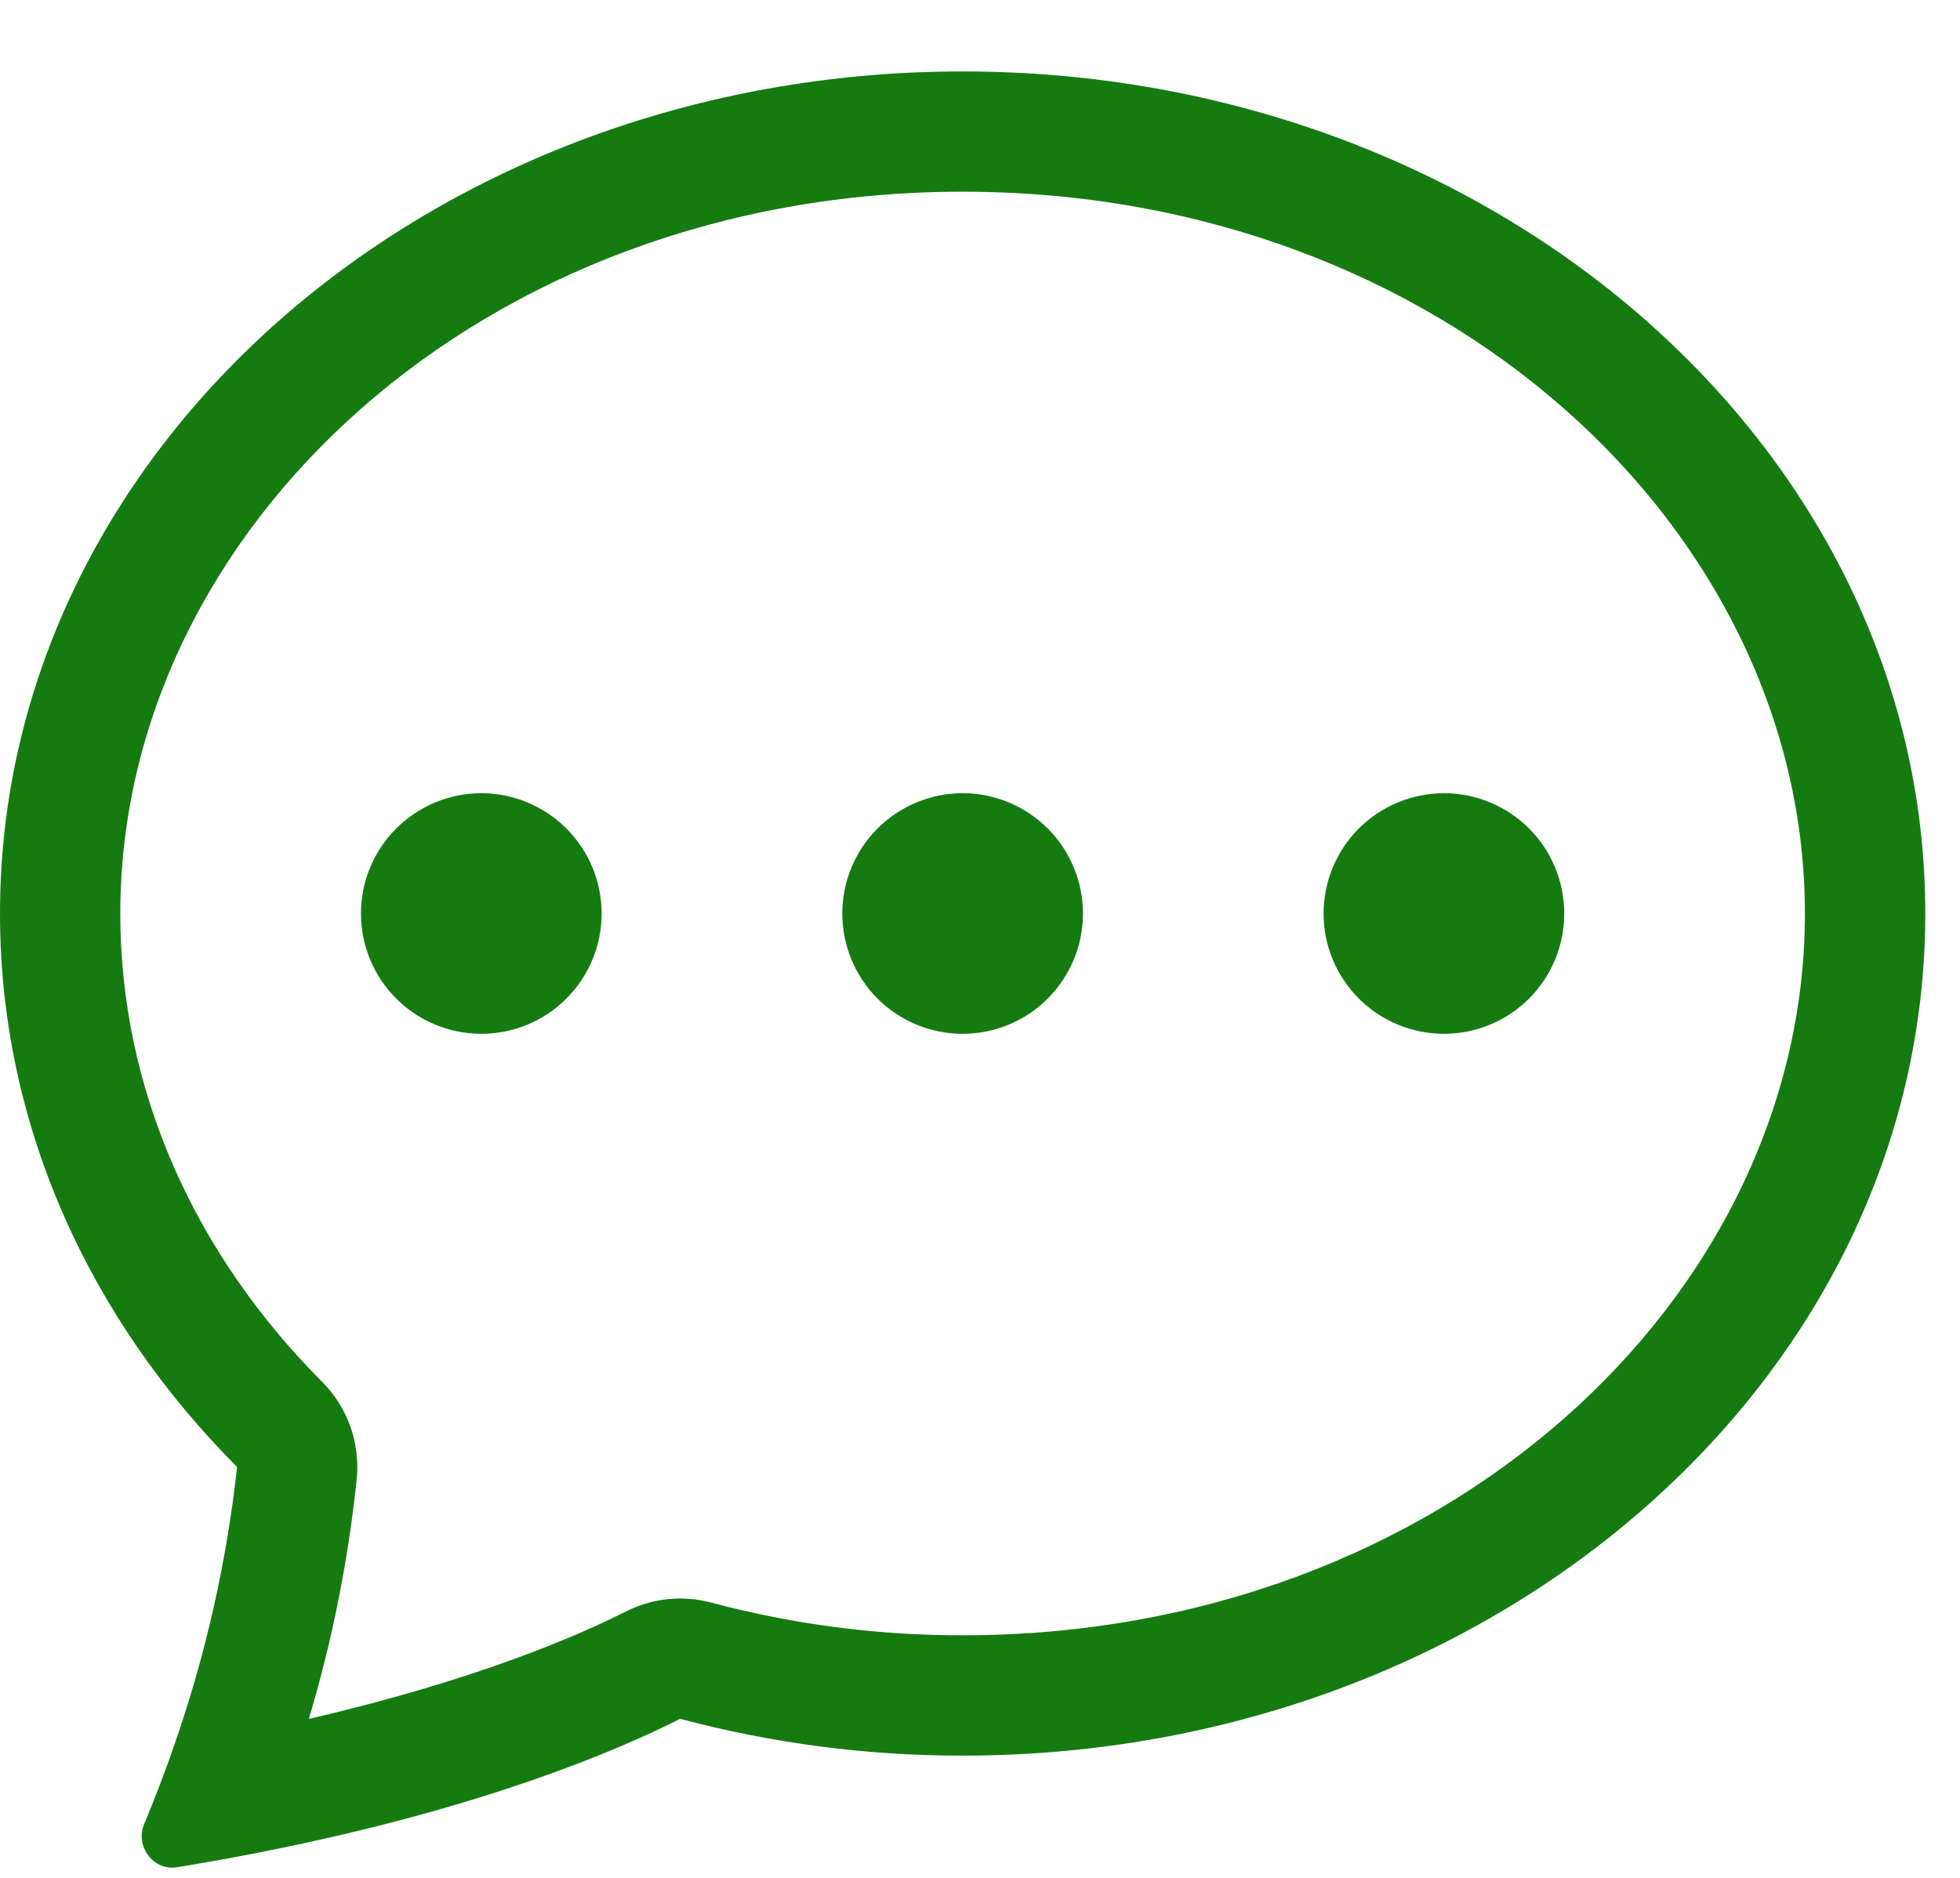 <svg width="24" height="23" viewBox="0 0 24 23" fill="none" xmlns="http://www.w3.org/2000/svg">
<path d="M7.367 11.189C7.367 11.58 7.212 11.954 6.935 12.231C6.659 12.507 6.284 12.662 5.894 12.662C5.503 12.662 5.128 12.507 4.852 12.231C4.575 11.954 4.42 11.58 4.42 11.189C4.42 10.798 4.575 10.423 4.852 10.147C5.128 9.871 5.503 9.715 5.894 9.715C6.284 9.715 6.659 9.871 6.935 10.147C7.212 10.423 7.367 10.798 7.367 11.189V11.189ZM13.261 11.189C13.261 11.58 13.105 11.954 12.829 12.231C12.553 12.507 12.178 12.662 11.787 12.662C11.396 12.662 11.022 12.507 10.745 12.231C10.469 11.954 10.314 11.58 10.314 11.189C10.314 10.798 10.469 10.423 10.745 10.147C11.022 9.871 11.396 9.715 11.787 9.715C12.178 9.715 12.553 9.871 12.829 10.147C13.105 10.423 13.261 10.798 13.261 11.189ZM17.681 12.662C18.072 12.662 18.447 12.507 18.723 12.231C18.999 11.954 19.154 11.58 19.154 11.189C19.154 10.798 18.999 10.423 18.723 10.147C18.447 9.871 18.072 9.715 17.681 9.715C17.29 9.715 16.915 9.871 16.639 10.147C16.363 10.423 16.207 10.798 16.207 11.189C16.207 11.58 16.363 11.954 16.639 12.231C16.915 12.507 17.29 12.662 17.681 12.662V12.662Z" fill="#157B11"/>
<path d="M3.19 22.686L3.219 22.68C5.916 22.145 7.563 21.439 8.329 21.052C9.457 21.353 10.62 21.504 11.787 21.503C18.297 21.503 23.575 16.885 23.575 11.189C23.575 5.493 18.297 0.875 11.787 0.875C5.278 0.875 0 5.493 0 11.189C0 13.782 1.095 16.154 2.903 17.967C2.776 19.131 2.517 20.277 2.131 21.382L2.126 21.398C2.016 21.715 1.896 22.028 1.767 22.337C1.65 22.611 1.876 22.917 2.169 22.87C2.51 22.814 2.851 22.753 3.19 22.686ZM4.369 18.107C4.389 17.891 4.362 17.673 4.289 17.469C4.216 17.265 4.099 17.08 3.946 16.926C2.384 15.359 1.473 13.352 1.473 11.189C1.473 6.486 5.9 2.348 11.787 2.348C17.675 2.348 22.101 6.486 22.101 11.189C22.101 15.893 17.675 20.029 11.787 20.029C10.749 20.031 9.714 19.896 8.711 19.629C8.36 19.535 7.987 19.573 7.663 19.738C7.093 20.026 5.836 20.578 3.782 21.053C4.069 20.091 4.265 19.105 4.369 18.107Z" fill="#157B11"/>
</svg>
